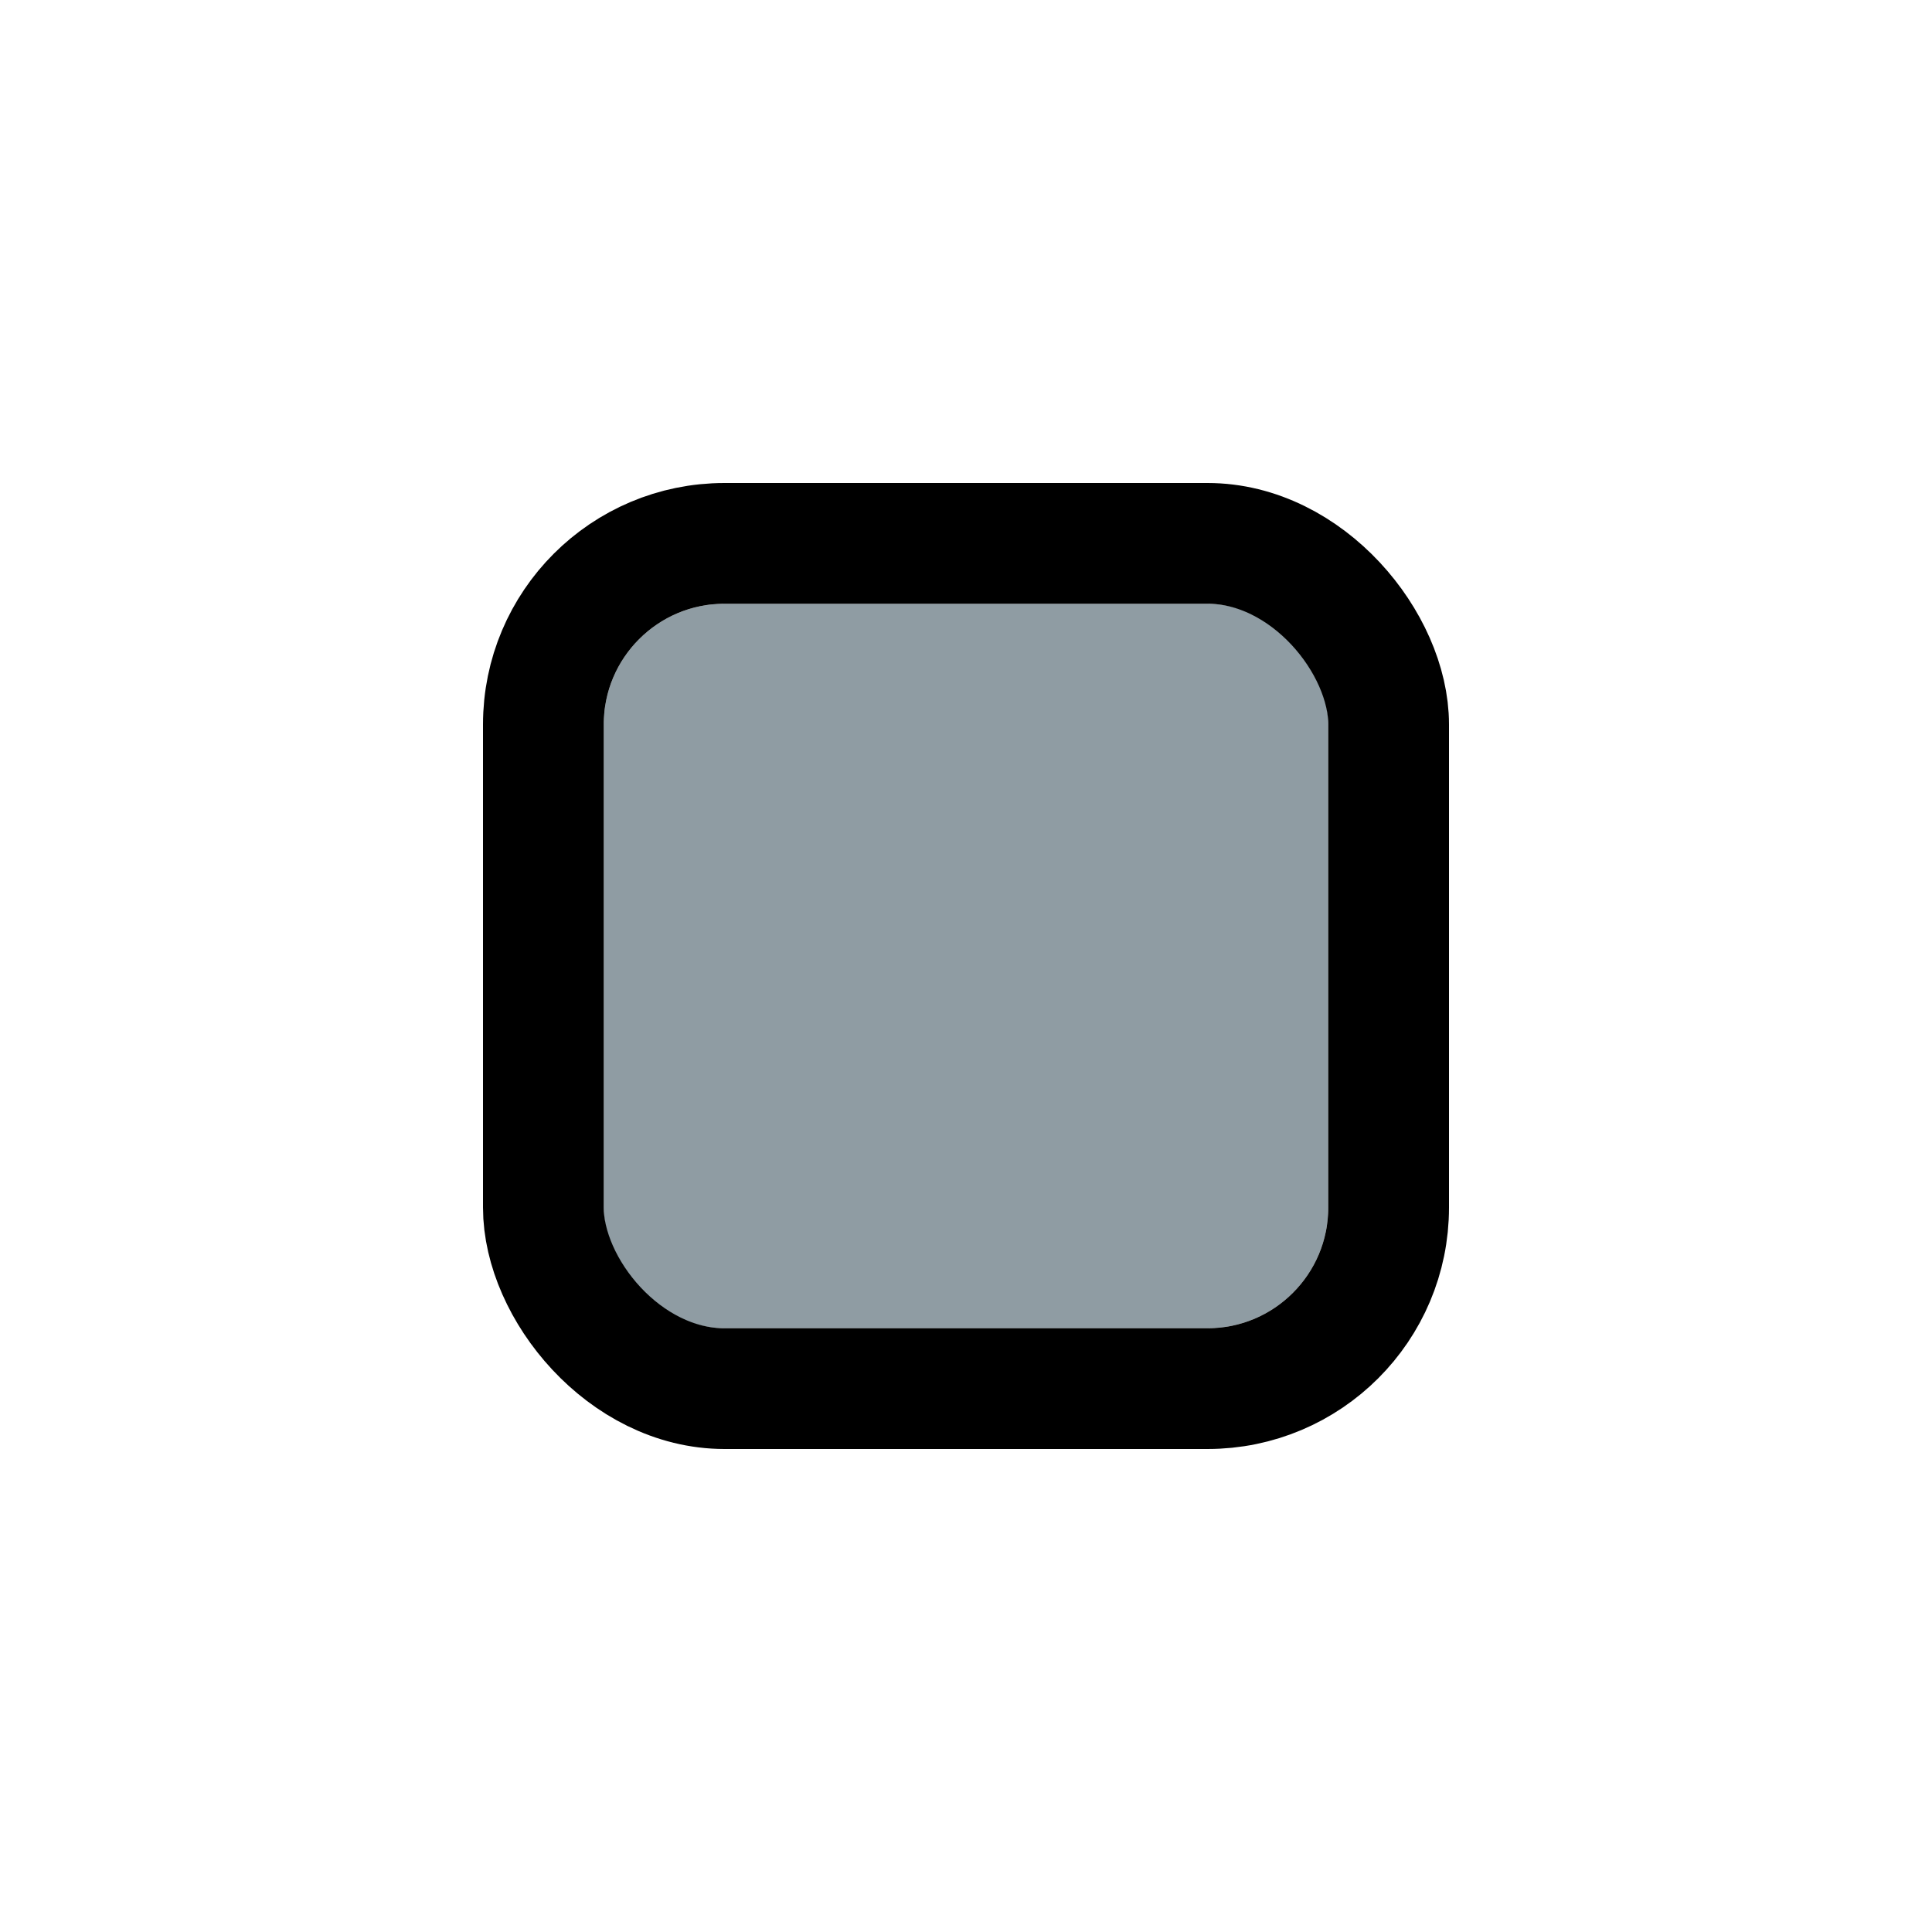 <svg width="32" height="32" viewBox="0 0 32 32" fill="none" xmlns="http://www.w3.org/2000/svg">
<g filter="url(#filter0_d_8318_8319)">
<g clip-path="url(#clip0_8318_8319)">
<rect x="10" y="8" width="12" height="12" rx="2" fill="#8F9CA3"/>
</g>
<rect x="9" y="7" width="14" height="14" rx="3" stroke="black" stroke-width="2"/>
</g>
<defs>
<filter id="filter0_d_8318_8319" x="0" y="0" width="32" height="32" filterUnits="userSpaceOnUse" color-interpolation-filters="sRGB">
<feFlood flood-opacity="0" result="BackgroundImageFix"/>
<feColorMatrix in="SourceAlpha" type="matrix" values="0 0 0 0 0 0 0 0 0 0 0 0 0 0 0 0 0 0 127 0" result="hardAlpha"/>
<feOffset dy="2"/>
<feGaussianBlur stdDeviation="4"/>
<feColorMatrix type="matrix" values="0 0 0 0 0 0 0 0 0 0 0 0 0 0 0 0 0 0 0.16 0"/>
<feBlend mode="normal" in2="BackgroundImageFix" result="effect1_dropShadow_8318_8319"/>
<feBlend mode="normal" in="SourceGraphic" in2="effect1_dropShadow_8318_8319" result="shape"/>
</filter>
<clipPath id="clip0_8318_8319">
<rect x="10" y="8" width="12" height="12" rx="2" fill="white"/>
</clipPath>
</defs>
</svg>
